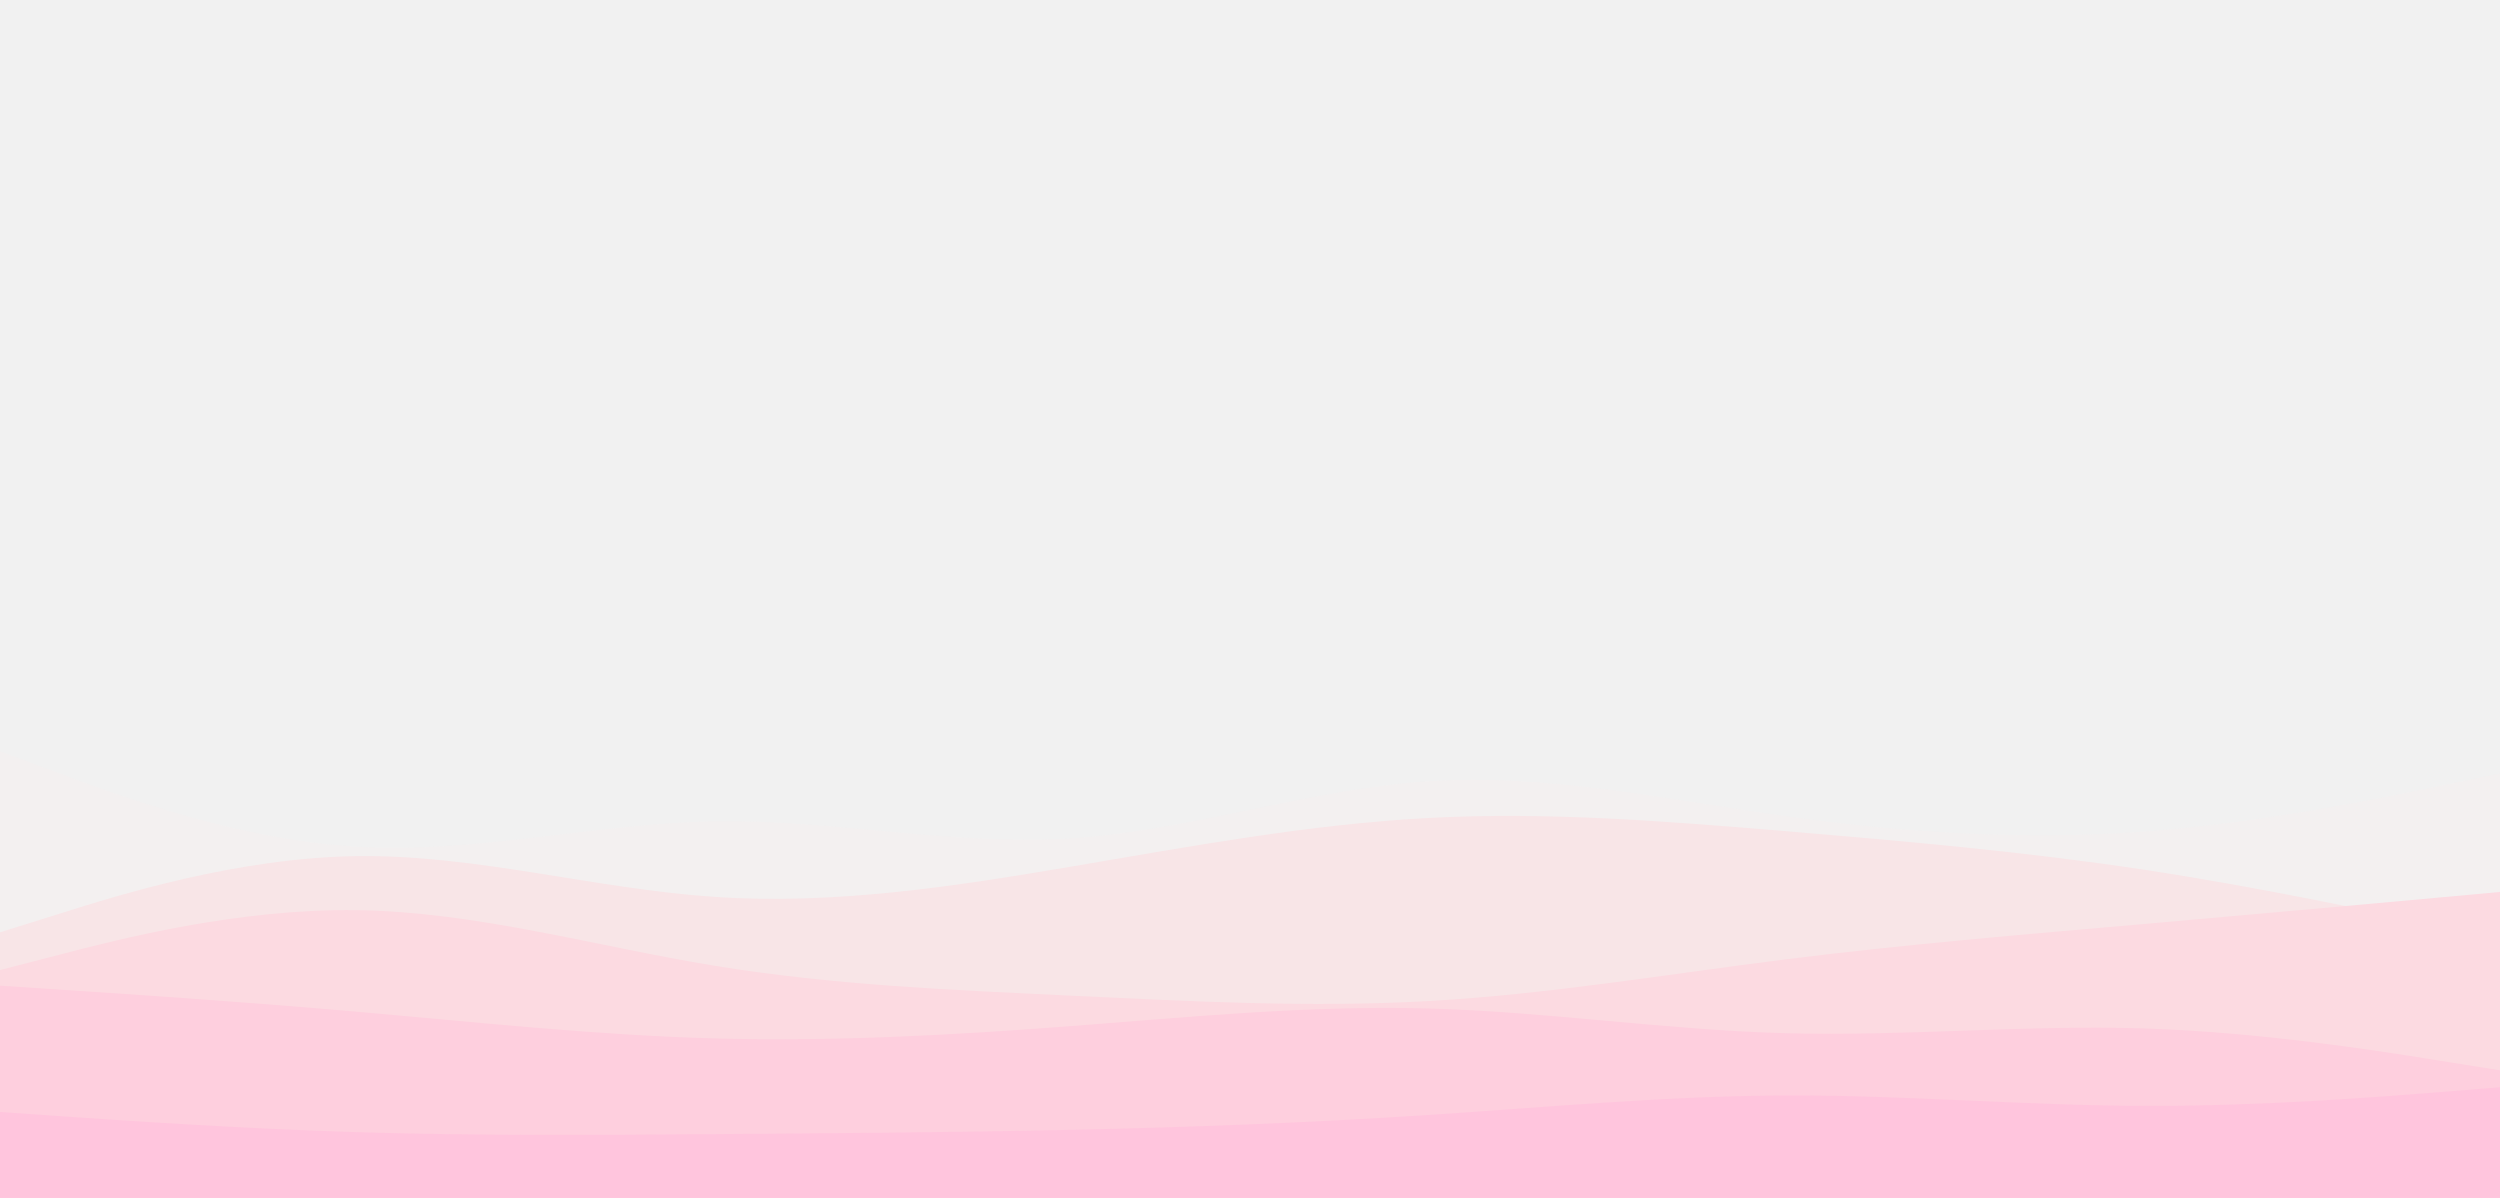 <svg id="visual" viewBox="0 0 1920 920" width="1920" height="920" xmlns="http://www.w3.org/2000/svg" xmlns:xlink="http://www.w3.org/1999/xlink" version="1.1"><rect x="0" y="0" width="1920" height="920" fill="#f1f1f1"></rect><path d="M0 577L45.7 594C91.3 611 182.7 645 274.2 650.3C365.7 655.7 457.3 632.3 548.8 630.8C640.3 629.3 731.7 649.7 823 643.8C914.3 638 1005.7 606 1097 600C1188.3 594 1279.7 614 1371.2 626.8C1462.7 639.7 1554.3 645.3 1645.8 638.7C1737.3 632 1828.7 613 1874.3 603.5L1920 594L1920 921L1874.3 921C1828.7 921 1737.3 921 1645.8 921C1554.3 921 1462.7 921 1371.2 921C1279.7 921 1188.3 921 1097 921C1005.7 921 914.3 921 823 921C731.7 921 640.3 921 548.8 921C457.3 921 365.7 921 274.2 921C182.7 921 91.3 921 45.7 921L0 921Z" fill="#f3f0f0"></path><path d="M0 716L45.7 701.7C91.3 687.3 182.7 658.7 274.2 657.5C365.7 656.3 457.3 682.7 548.8 688.8C640.3 695 731.7 681 823 665.5C914.3 650 1005.7 633 1097 628.2C1188.3 623.3 1279.7 630.7 1371.2 638.3C1462.7 646 1554.3 654 1645.8 667.8C1737.3 681.7 1828.7 701.3 1874.3 711.2L1920 721L1920 921L1874.3 921C1828.7 921 1737.3 921 1645.8 921C1554.3 921 1462.7 921 1371.2 921C1279.7 921 1188.3 921 1097 921C1005.7 921 914.3 921 823 921C731.7 921 640.3 921 548.8 921C457.3 921 365.7 921 274.2 921C182.7 921 91.3 921 45.7 921L0 921Z" fill="#f8e5e7"></path><path d="M0 745L45.7 733.2C91.3 721.3 182.7 697.7 274.2 699C365.7 700.3 457.3 726.7 548.8 741.7C640.3 756.7 731.7 760.3 823 764.7C914.3 769 1005.7 774 1097 768.8C1188.3 763.7 1279.7 748.3 1371.2 736.8C1462.7 725.3 1554.3 717.7 1645.8 709.7C1737.3 701.7 1828.7 693.3 1874.3 689.2L1920 685L1920 921L1874.3 921C1828.7 921 1737.3 921 1645.8 921C1554.3 921 1462.7 921 1371.2 921C1279.7 921 1188.3 921 1097 921C1005.7 921 914.3 921 823 921C731.7 921 640.3 921 548.8 921C457.3 921 365.7 921 274.2 921C182.7 921 91.3 921 45.7 921L0 921Z" fill="#fcdae1"></path><path d="M0 757L45.7 760C91.3 763 182.7 769 274.2 777C365.7 785 457.3 795 548.8 797.5C640.3 800 731.7 795 823 788C914.3 781 1005.7 772 1097 774.5C1188.3 777 1279.7 791 1371.2 793.5C1462.7 796 1554.3 787 1645.8 789.8C1737.3 792.7 1828.7 807.3 1874.3 814.7L1920 822L1920 921L1874.3 921C1828.7 921 1737.3 921 1645.8 921C1554.3 921 1462.7 921 1371.2 921C1279.7 921 1188.3 921 1097 921C1005.7 921 914.3 921 823 921C731.7 921 640.3 921 548.8 921C457.3 921 365.7 921 274.2 921C182.7 921 91.3 921 45.7 921L0 921Z" fill="#fecfde"></path><path d="M0 854L45.7 857.2C91.3 860.3 182.7 866.7 274.2 869.5C365.7 872.3 457.3 871.7 548.8 871C640.3 870.3 731.7 869.7 823 867.7C914.3 865.7 1005.7 862.3 1097 856.3C1188.3 850.3 1279.7 841.7 1371.2 841.3C1462.7 841 1554.3 849 1645.8 849.3C1737.3 849.7 1828.7 842.3 1874.3 838.7L1920 835L1920 921L1874.3 921C1828.7 921 1737.3 921 1645.8 921C1554.3 921 1462.7 921 1371.2 921C1279.7 921 1188.3 921 1097 921C1005.7 921 914.3 921 823 921C731.7 921 640.3 921 548.8 921C457.3 921 365.7 921 274.2 921C182.7 921 91.3 921 45.7 921L0 921Z" fill="#ffc5dd"></path></svg>